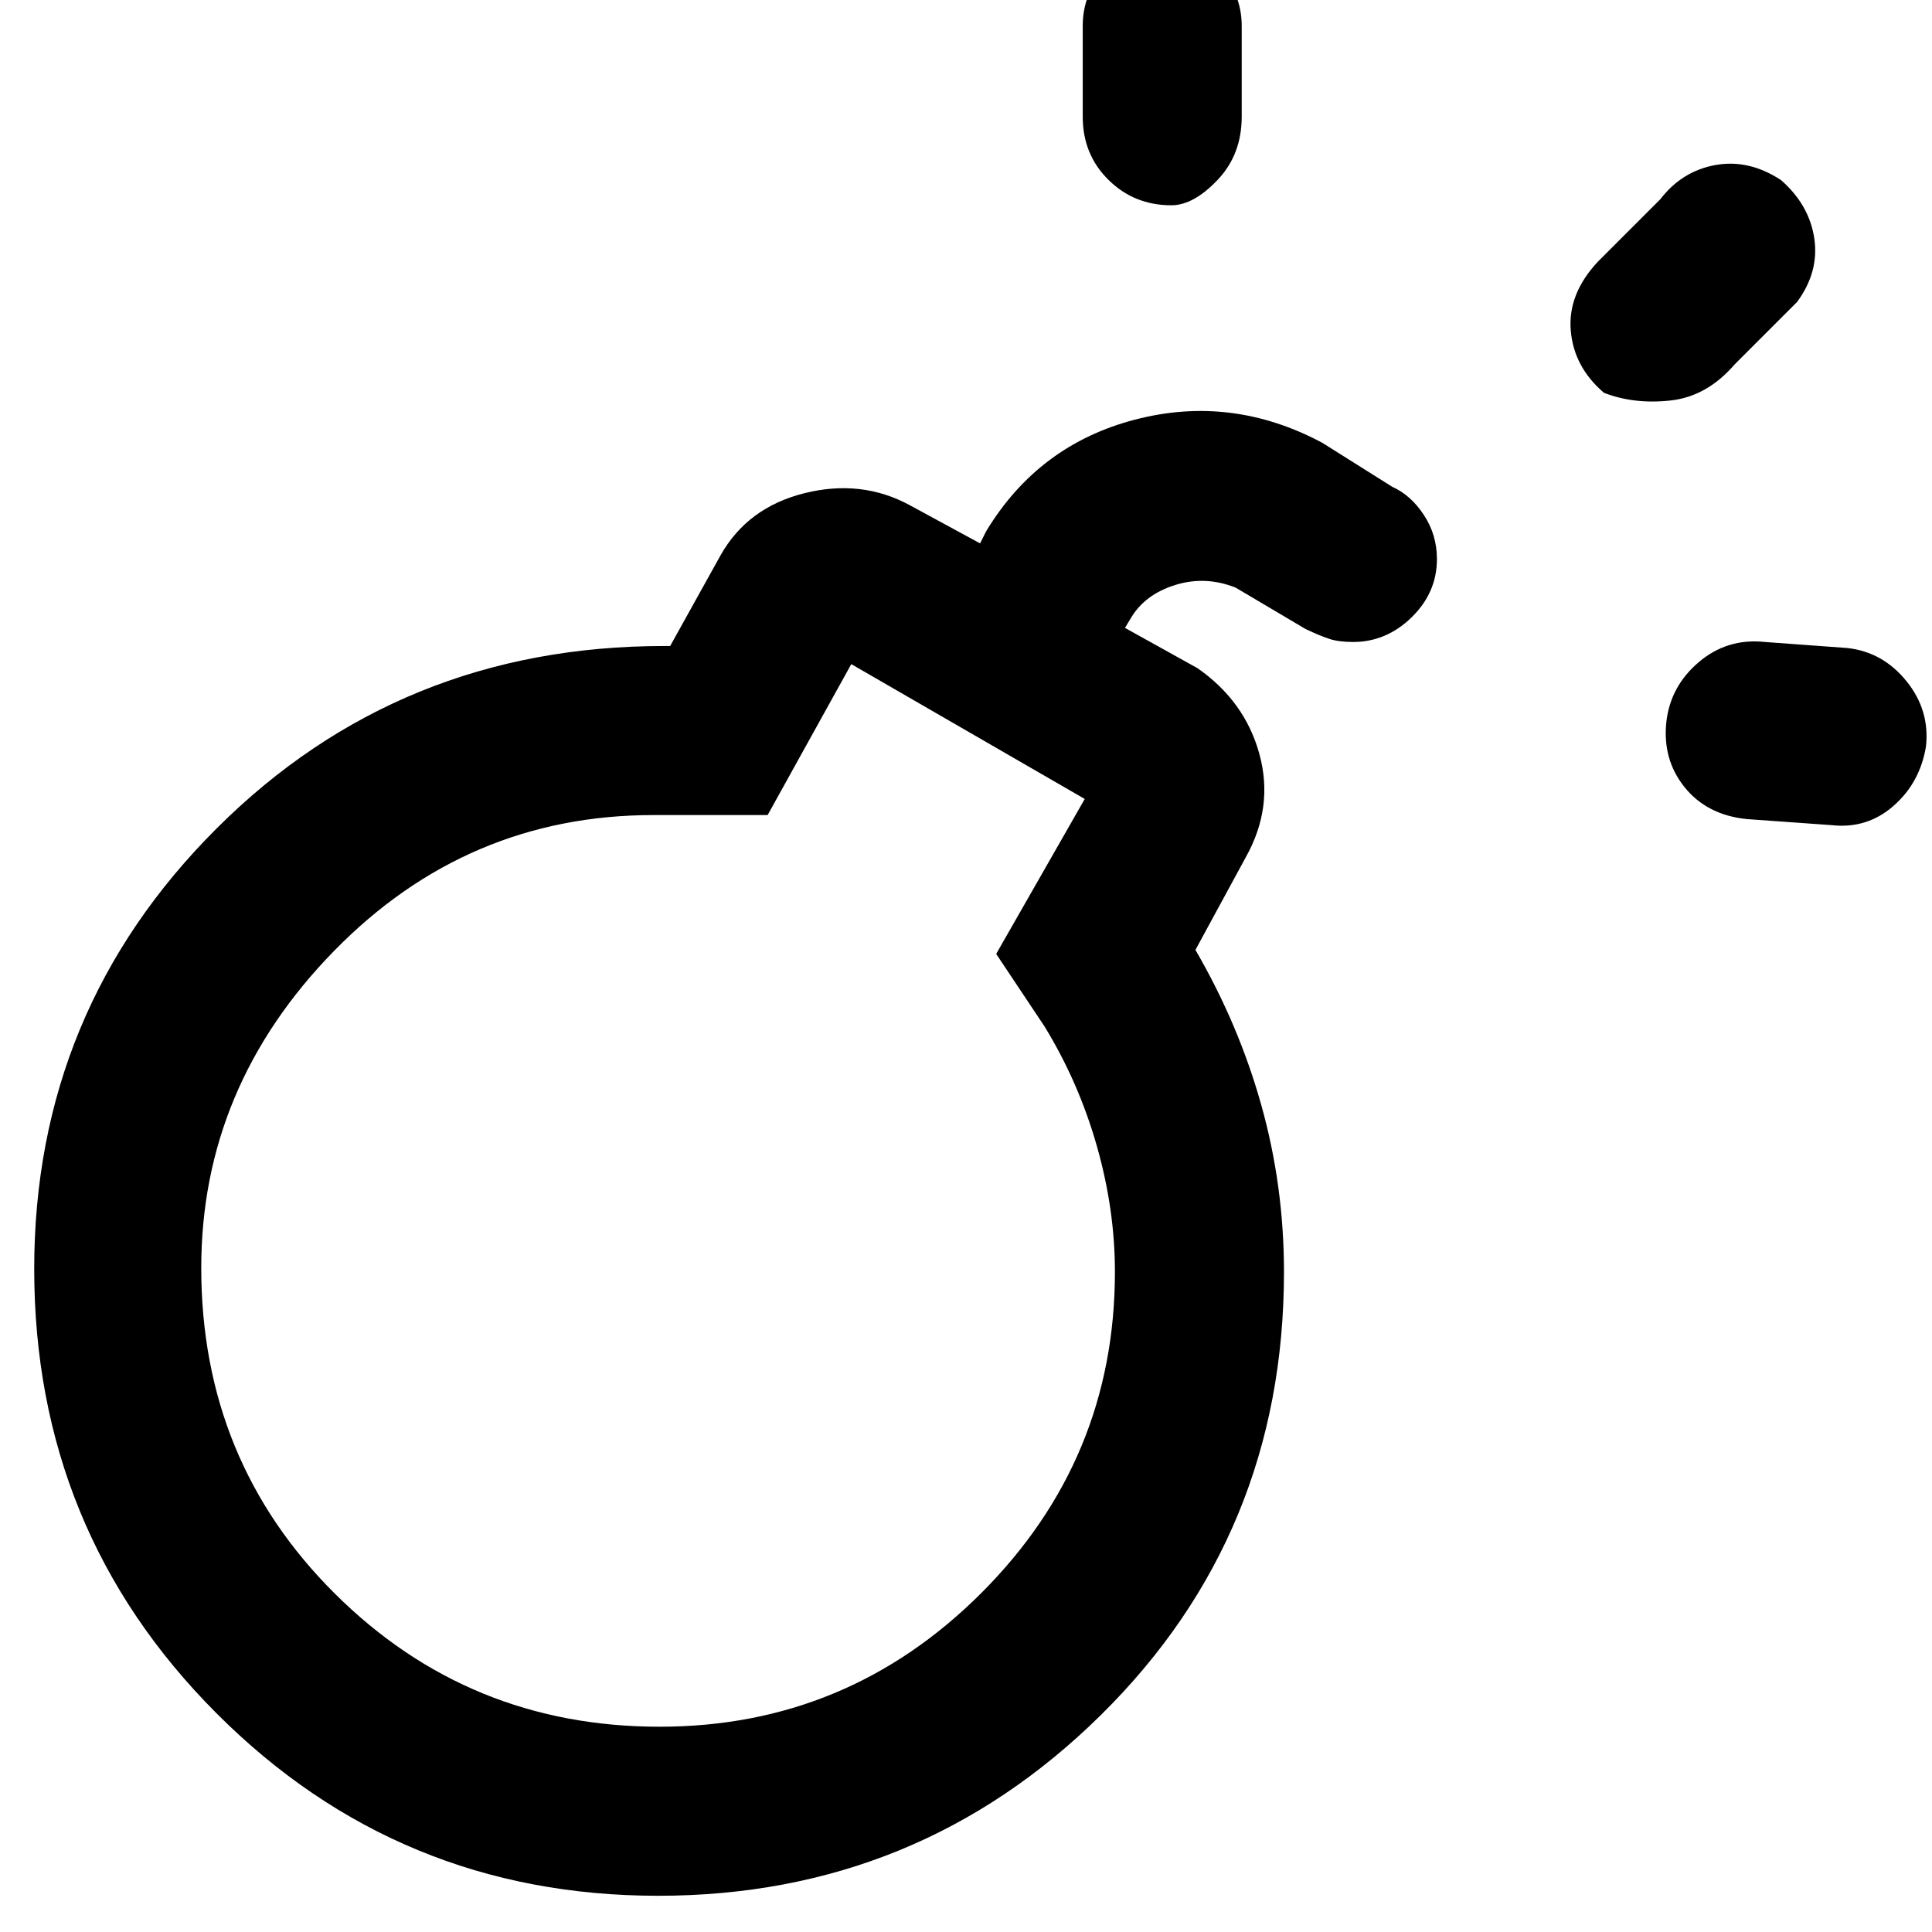 <svg xmlns="http://www.w3.org/2000/svg" height="48" viewBox="0 -960 960 960" width="48"><path d="M327.75-102q93.35 0 159.8-66.38Q554-234.76 554-328.05q0-30.96-9-62.56T519-450l-24-36 44-77-116-67-41.57 75h-56.69Q232-555 166-487.5 100-420 100-330q0 95.9 66.47 161.95Q232.94-102 327.75-102ZM868-553q-19.75-2-30.87-15.76-11.13-13.77-9.13-32.5Q830-619 844.13-631q14.12-12 32.87-10l41 3q17.63 2 29.31 16.46 11.69 14.47 9.69 32.5-3 18.04-16.19 29.54Q927.63-548 910-550l-42-3ZM582.04-858q-18.47 0-31.25-12.63Q538-883.25 538-902v-45q0-16.63 11.26-27.81 11.27-11.19 28-11.19 16.74 0 28.24 11.19Q617-963.63 617-947v45q0 18.75-11.96 31.37-11.97 12.63-23 12.63ZM797-764.82q-15-12.82-16.5-31T794-830l31-31q10.78-14 27.39-17t32.61 7.5q14 12.28 16.5 28.89T893-810l-31 31q-13.78 16-31.89 18T797-764.82ZM328-328Zm344.33-313q-7 0-11.66-1.5-4.67-1.5-11.92-4.93L614-668q-15-6-30.02-1.33Q568.95-664.65 562-653l-3 5 36 20q23.59 16.4 30.79 42.7Q633-559 619-534l-25 46q21.5 37 32.75 77.17Q638-370.65 638-328q0 130.42-91 220.21Q456-18 327.03-18t-219.5-90.72Q17-199.44 17-329.48 17-458 107.79-548.5 198.57-639 330.01-639H333l25-45q13.4-23.86 41.7-30.93Q428-722 452-709l35 19 3-6q26-43 74-55.5t93 11.5l34.77 21.87Q701-714 707.5-704.14q6.5 9.85 6.5 21.95 0 16.66-12.57 28.93Q688.87-641 672.33-641Z"/></svg>